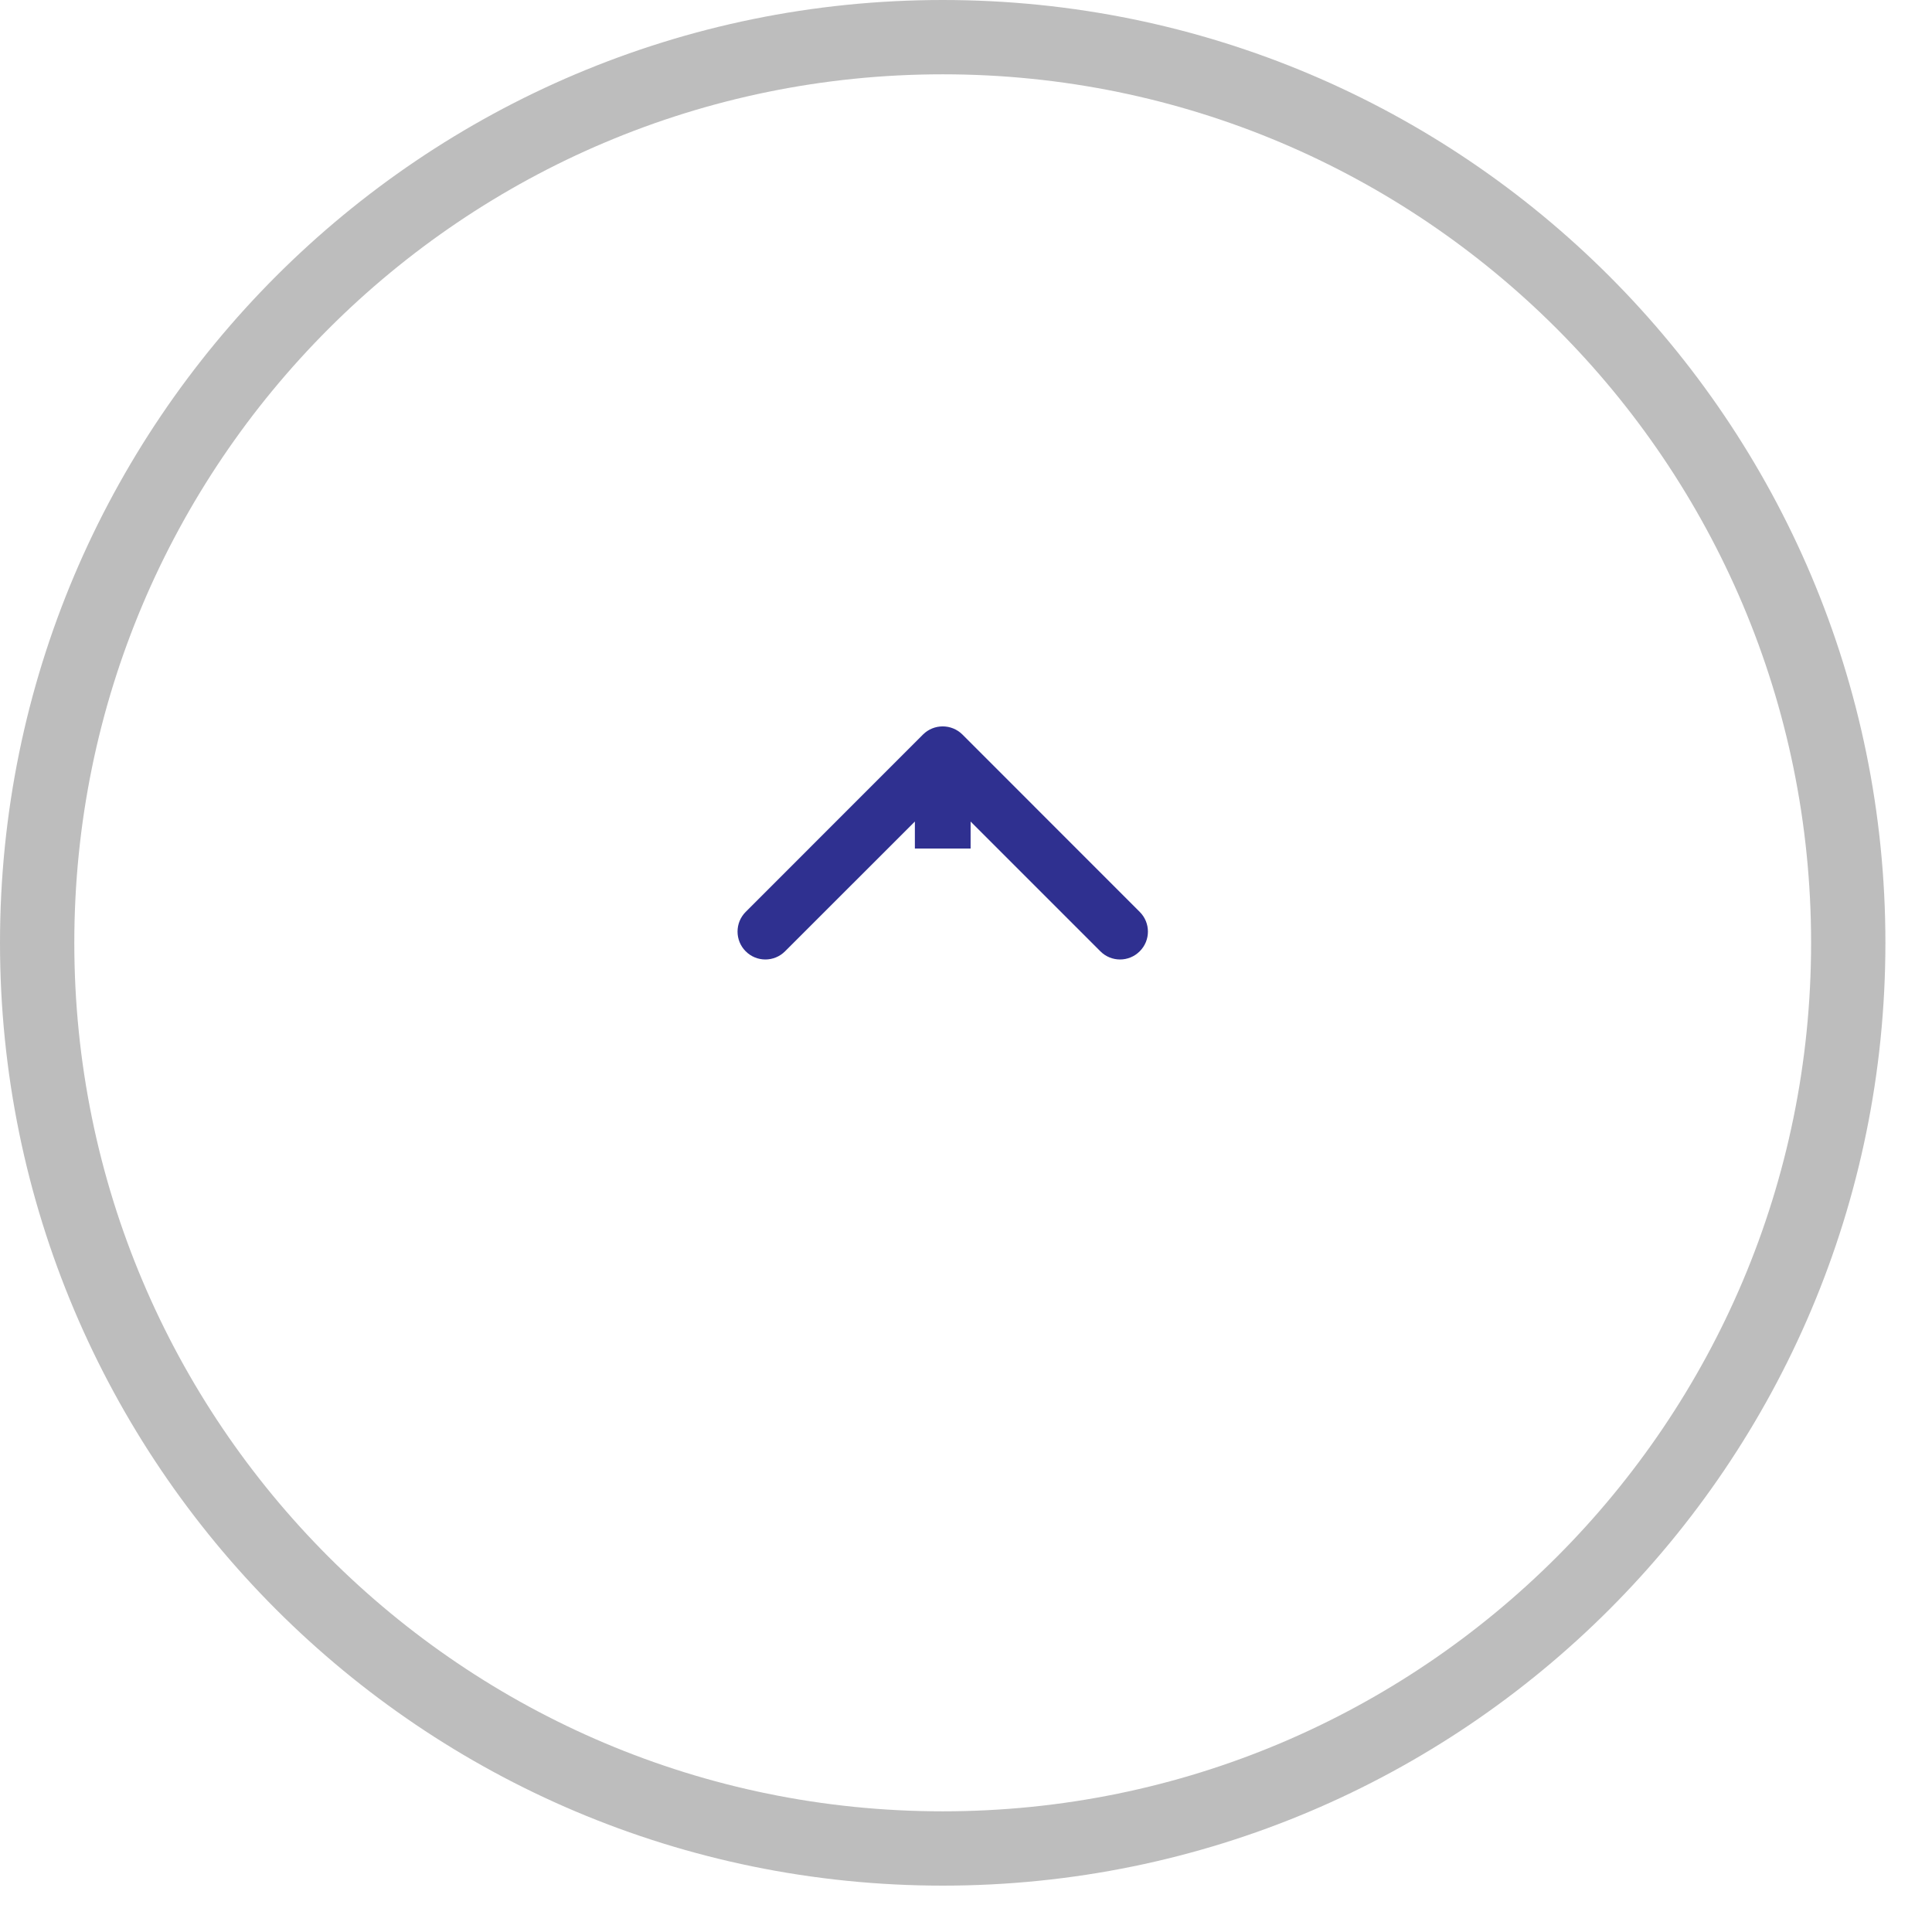 <svg width="26" height="26" viewBox="0 0 26 26" fill="none" xmlns="http://www.w3.org/2000/svg">
<path d="M12.687 0.5C19.417 0.5 24.873 5.957 24.873 12.688C24.873 19.419 19.417 24.876 12.687 24.876C5.956 24.876 0.5 19.419 0.5 12.688C0.5 5.957 5.956 0.5 12.687 0.5Z" stroke="#BDBDBD"/>
<path d="M12.952 9.885C12.805 9.739 12.568 9.739 12.421 9.885L10.035 12.272C9.889 12.418 9.889 12.656 10.035 12.802C10.181 12.949 10.419 12.949 10.565 12.802L12.687 10.681L14.808 12.802C14.954 12.949 15.192 12.949 15.338 12.802C15.485 12.656 15.485 12.418 15.338 12.272L12.952 9.885ZM13.062 11.419L13.062 10.151L12.312 10.151L12.312 11.419L13.062 11.419Z" fill="#2F3090"/>
</svg>

